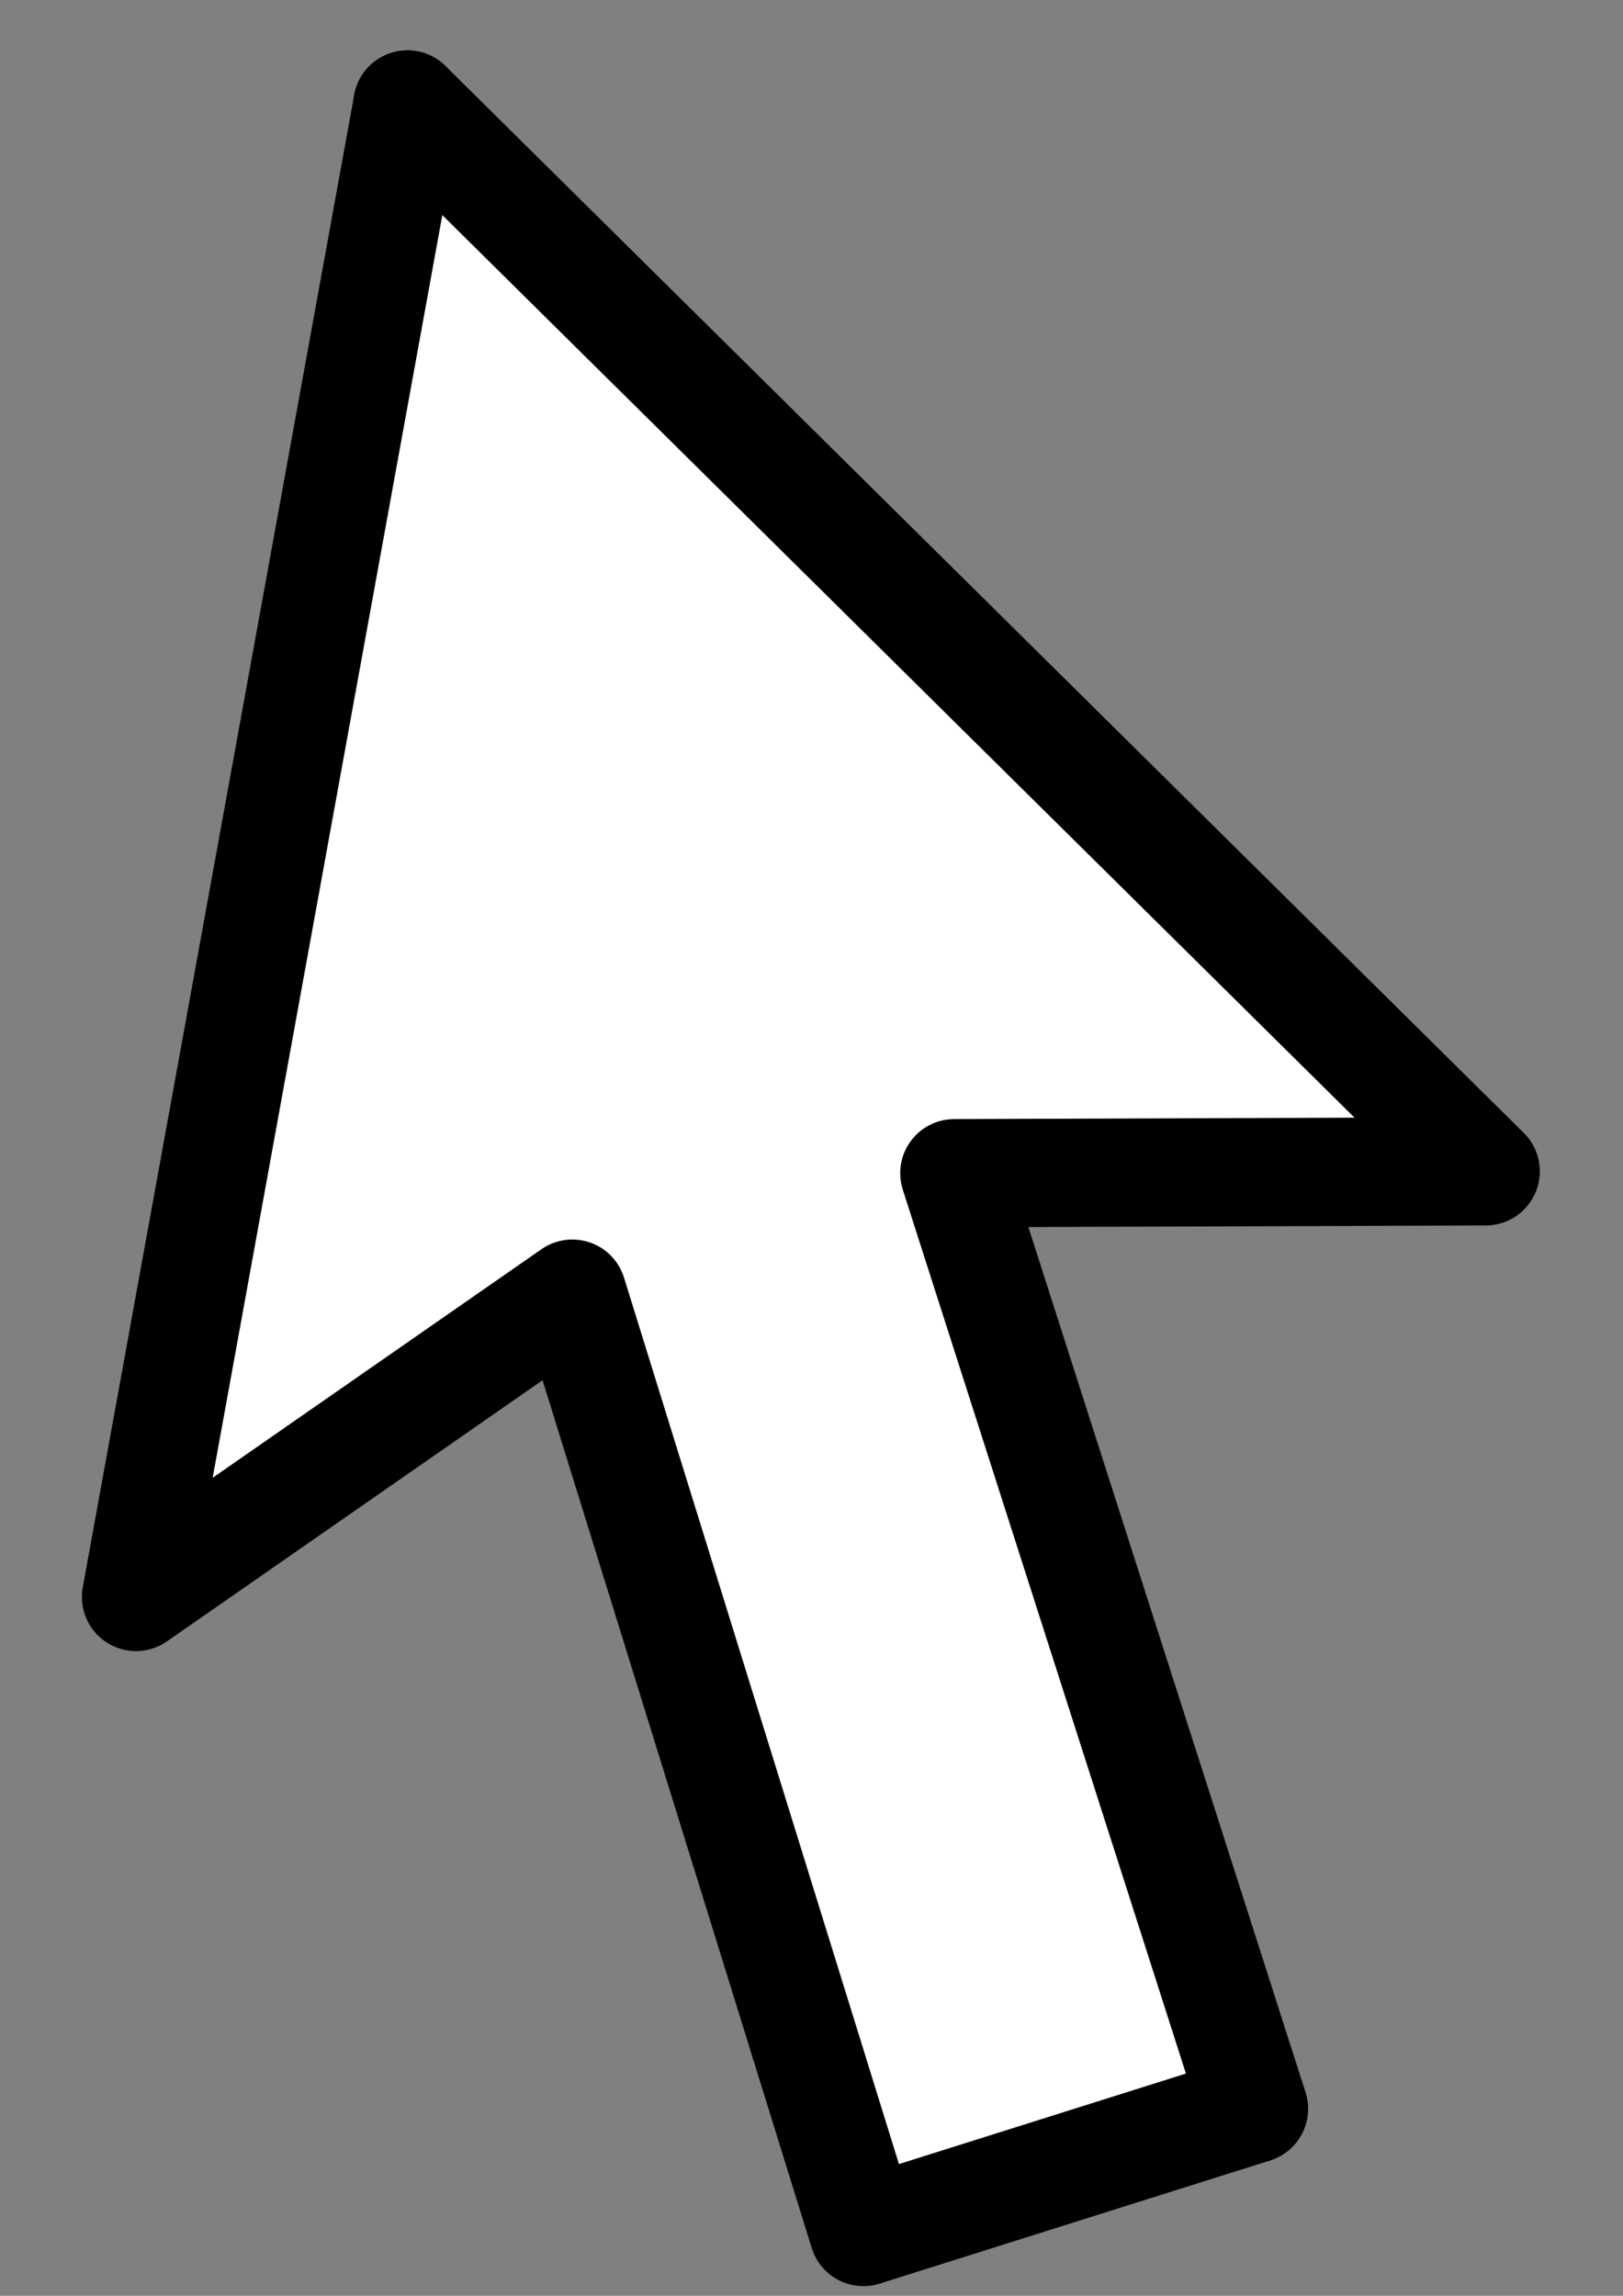 <?xml version="1.0" encoding="UTF-8" standalone="no"?>
<!-- Created with Inkscape (http://www.inkscape.org/) -->

<svg
   xmlns:dc="http://purl.org/dc/elements/1.1/"
   xmlns:cc="http://creativecommons.org/ns#"
   xmlns:rdf="http://www.w3.org/1999/02/22-rdf-syntax-ns#"
   xmlns:svg="http://www.w3.org/2000/svg"
   xmlns="http://www.w3.org/2000/svg"
   xmlns:sodipodi="http://sodipodi.sourceforge.net/DTD/sodipodi-0.dtd"
   xmlns:inkscape="http://www.inkscape.org/namespaces/inkscape"
   width="210mm"
   height="297mm"
   viewBox="0 0 210 297"
   version="1.1"
   id="svg8"
   sodipodi:docname="cursor_icon.svg"
   inkscape:version="0.92.4 (5da689c313, 2019-01-14)">
  <rect x="0" y="0" width="210" height="297" fill="#808080" stroke="none"/>
  <defs
     id="defs2" />
  <sodipodi:namedview
     id="base"
     pagecolor="#ffffff"
     bordercolor="#666666"
     borderopacity="1.0"
     inkscape:pageopacity="0.0"
     inkscape:pageshadow="2"
     inkscape:zoom="0.45254834"
     inkscape:cx="437.93707"
     inkscape:cy="500.73506"
     inkscape:document-units="mm"
     inkscape:current-layer="layer1"
     showgrid="false"
     inkscape:window-width="1920"
     inkscape:window-height="1001"
     inkscape:window-x="-9"
     inkscape:window-y="-9"
     inkscape:window-maximized="1" />
  <g
     inkscape:groupmode="layer"
     id="layer2"
     inkscape:label="background">
    <path
       style="fill:#ffffff;stroke-width:23.751;stroke-miterlimit:4;stroke-dasharray:none"
       d="m 100.002,234.489 c -9.856,-31.785 -18.595,-59.952 -19.419,-62.593 -1.572,-5.036 -2.845,-7.064 -5.201,-8.282 -1.589,-0.822 -5.146,-0.935 -6.506,-0.208 -0.515,0.276 -11.269,7.687 -23.897,16.469 C 32.351,188.658 21.964,195.778 21.898,195.697 21.698,195.455 53.722,20.354 54.02,20.064 54.171,19.917 82.835,48.03 117.716,82.537 l 63.421,62.741 -14.322,0.276 c -7.877,0.152 -20.722,0.303 -28.544,0.337 -8.832,0.038 -14.701,0.242 -15.486,0.54 -2.764,1.047 -4.697,3.852 -4.738,6.873 -0.017,1.256 6.209,21.29 19.406,62.446 10.687,33.328 19.684,61.417 19.994,62.42 l 0.563,1.825 -19.591,6.15 c -10.775,3.383 -19.795,6.147 -20.044,6.143 -0.249,-0.004 -8.517,-26.014 -18.373,-57.798 z"
       id="path837"
       inkscape:connector-curvature="0" />
  </g>
  <g
     inkscape:label="Layer 1"
     inkscape:groupmode="layer"
     id="layer1">
    <g
       id="g6044">
      <path
         sodipodi:nodetypes="cccc"
         inkscape:connector-curvature="0"
         d="M 52.72,13.519 17.597,206.595 74.055,167.353 111.713,288.746"
         style="fill:none;stroke:#000000;stroke-width:14;stroke-linecap:round;stroke-linejoin:round;stroke-miterlimit:4;stroke-dasharray:none;stroke-opacity:1;paint-order:stroke markers fill"
         id="path3818" />
      <path
         sodipodi:nodetypes="cccc"
         inkscape:connector-curvature="0"
         d="m 52.72,13.519 139.514,138.013 -68.756,0.238 38.781,121.039"
         style="fill:none;stroke:#000000;stroke-width:14;stroke-linecap:round;stroke-linejoin:round;stroke-miterlimit:4;stroke-dasharray:none;stroke-opacity:1;paint-order:stroke markers fill"
         id="path3818-1" />
      <path
         inkscape:connector-curvature="0"
         id="path5496"
         d="m 111.713,288.746 50.546,-15.937"
         style="fill:none;stroke:#000000;stroke-width:14;stroke-linecap:butt;stroke-linejoin:miter;stroke-opacity:1;stroke-miterlimit:4;stroke-dasharray:none" />
    </g>
  </g>
</svg>
